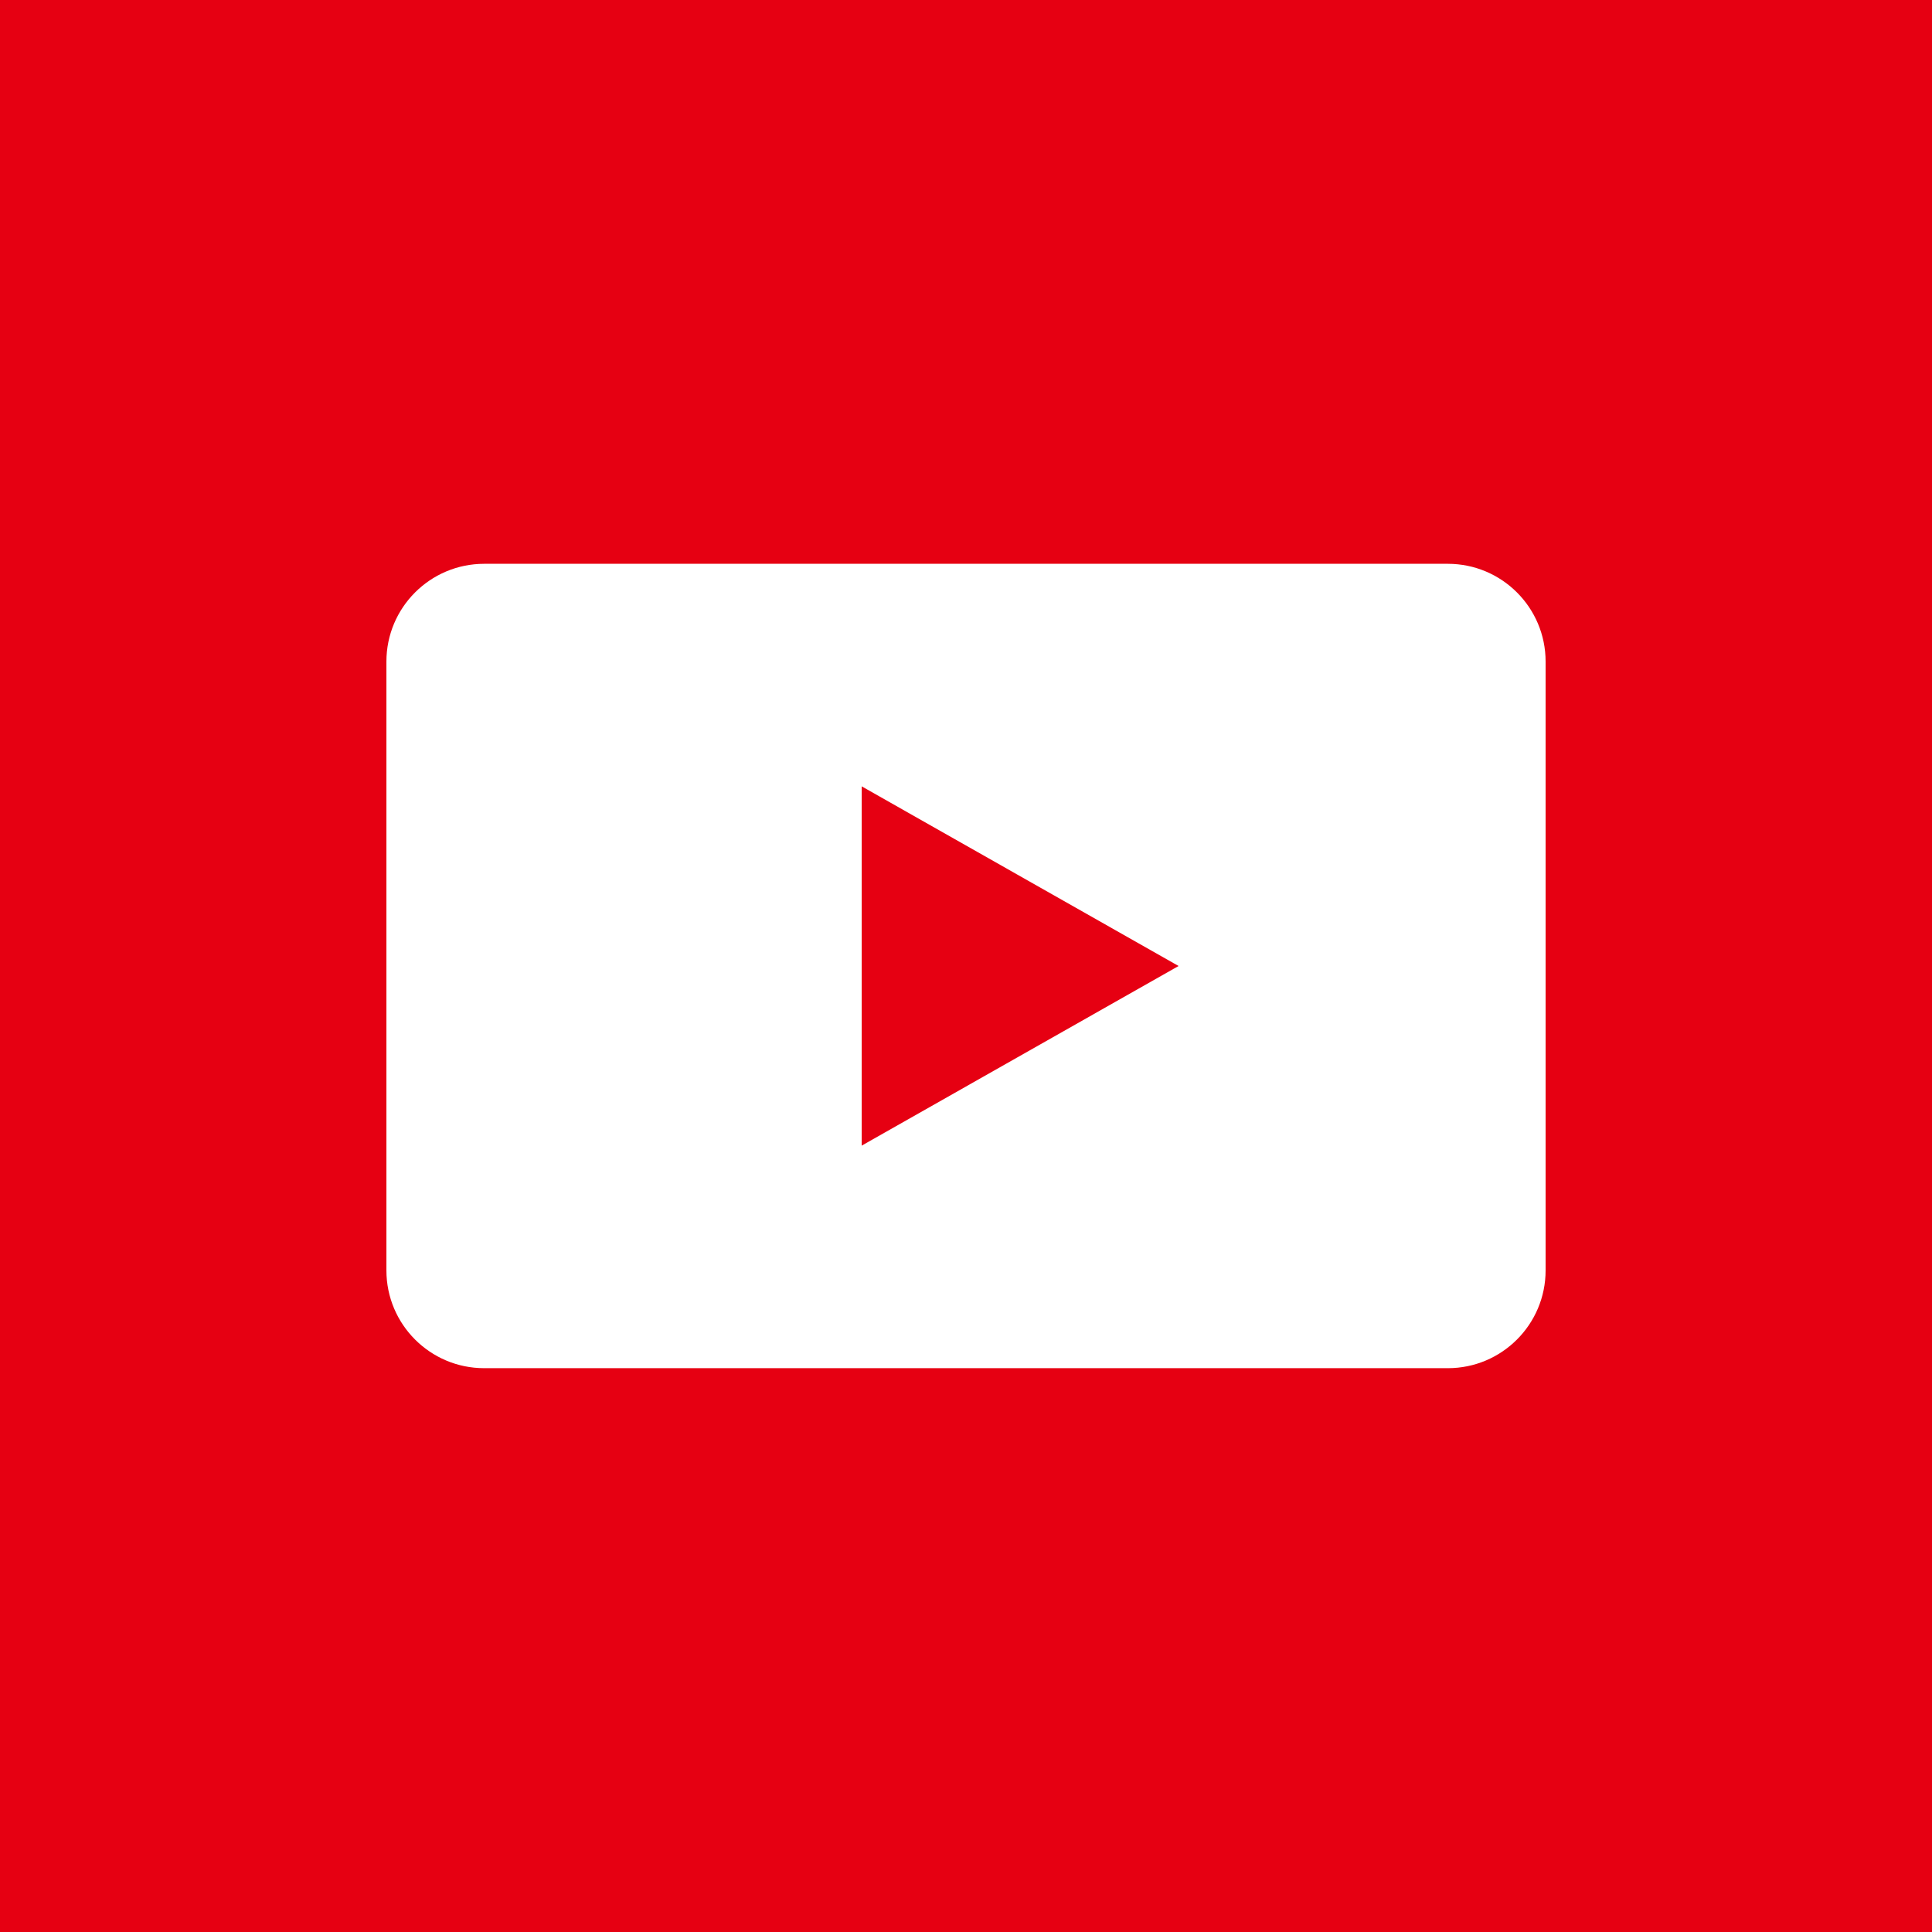 <?xml version="1.0" encoding="utf-8"?>
<!-- Generator: Adobe Illustrator 16.0.3, SVG Export Plug-In . SVG Version: 6.00 Build 0)  -->
<!DOCTYPE svg PUBLIC "-//W3C//DTD SVG 1.1//EN" "http://www.w3.org/Graphics/SVG/1.1/DTD/svg11.dtd">
<svg version="1.1" id="圖層_1" xmlns="http://www.w3.org/2000/svg" xmlns:xlink="http://www.w3.org/1999/xlink" x="0px" y="0px"
	 width="141.732px" height="141.732px" viewBox="0 0 141.732 141.732" enable-background="new 0 0 141.732 141.732"
	 xml:space="preserve">
<g>
	<rect x="0" y="-0.001" fill="#005BAC" width="141.732" height="141.734"/>
	<g>
		<path fill="#FFFFFF" d="M76.825,42.291c1.01-1.08,2.67-1.63,4.99-1.63c1.78,0,3.61,0.17,5.5,0.52v-11.83c-3.08-0.67-6.2-1-9.38-1
			c-4.44,0-8.12,0.78-11.03,2.36c-2.91,1.58-4.91,3.62-5.99,6.13c-1.09,2.51-1.63,6.31-1.63,11.41v4.56h-8.89v12.61h8.89v47.961
			h16.03V65.42h11.98v-12.61h-11.98v-4.27C75.315,45.46,75.825,43.371,76.825,42.291z"/>
	</g>
</g>
<g>
	<radialGradient id="SVGID_1_" cx="4.867" cy="142.199" r="223.574" gradientUnits="userSpaceOnUse">
		<stop  offset="0" style="stop-color:#FFF352"/>
		<stop  offset="0.164" style="stop-color:#F8B500"/>
		<stop  offset="0.344" style="stop-color:#E9473C"/>
		<stop  offset="0.556" style="stop-color:#E60040"/>
		<stop  offset="0.699" style="stop-color:#950864"/>
		<stop  offset="0.85" style="stop-color:#5F0671"/>
		<stop  offset="1" style="stop-color:#36257A"/>
	</radialGradient>
	<rect y="-0.001" fill="url(#SVGID_1_)" width="141.733" height="141.734"/>
	<g>
		<path fill="#FFFFFF" d="M101.225,111.138H40.5c-6.701,0-12.153-5.453-12.153-12.158V42.748c0-6.702,5.452-12.154,12.153-12.154
			h60.725c6.706,0,12.161,5.452,12.161,12.154v56.231C113.386,105.685,107.931,111.138,101.225,111.138z M40.5,36.345
			c-3.526,0-6.402,2.872-6.402,6.403v56.231c0,3.533,2.876,6.406,6.402,6.406h60.725c3.534,0,6.41-2.873,6.41-6.406V42.748
			c0-3.531-2.876-6.403-6.41-6.403H40.5z"/>
		<path fill="#FFFFFF" d="M70.867,91.954c-11.622,0-21.088-9.461-21.088-21.088c0-11.628,9.466-21.088,21.088-21.088
			c11.626,0,21.088,9.46,21.088,21.088C91.955,82.493,82.493,91.954,70.867,91.954z M70.867,55.529
			c-8.454,0-15.336,6.88-15.336,15.337c0,8.458,6.882,15.336,15.336,15.336c8.462,0,15.336-6.879,15.336-15.336
			C86.203,62.409,79.329,55.529,70.867,55.529z"/>
		<path fill="#FFFFFF" d="M100.379,49.271c0,3.074-2.49,5.563-5.564,5.563c-3.066,0-5.557-2.49-5.557-5.563
			c0-3.072,2.49-5.562,5.557-5.562C97.889,43.708,100.379,46.198,100.379,49.271z"/>
	</g>
</g>
<g>
	<g>
		<linearGradient id="SVGID_2_" gradientUnits="userSpaceOnUse" x1="4.882813e-004" y1="70.866" x2="141.733" y2="70.866">
			<stop  offset="0.323" style="stop-color:#449728"/>
			<stop  offset="1" style="stop-color:#45B035"/>
		</linearGradient>
		<rect x="0" y="-0.001" fill="url(#SVGID_2_)" width="141.732" height="141.734"/>
	</g>
	<g>
		<path fill-rule="evenodd" clip-rule="evenodd" fill="#FFFFFF" d="M70.937,30.31c10.36,0.088,19.951,2.73,28.389,8.888
			c6.501,4.745,11.283,10.796,13.224,18.769c2.092,8.59,0.182,16.395-4.834,23.548c-2.986,4.26-6.76,7.764-10.7,11.098
			c-6.341,5.366-13.066,10.206-20.222,14.435c-2.147,1.268-4.348,2.445-6.529,3.657c-0.314,0.175-0.648,0.321-0.987,0.444
			c-0.813,0.295-1.778,0.528-2.273-0.293c-0.354-0.588-0.399-1.517-0.253-2.226c0.402-1.937,1.009-3.831,1.472-5.757
			c0.149-0.623,0.154-1.297,0.138-1.943c-0.032-1.258-0.768-2-2.031-2.102c-6.832-0.549-13.306-2.361-19.31-5.68
			c-8.396-4.641-14.746-11.118-17.464-20.547c-2.707-9.388-0.792-18.026,5.036-25.748c6.11-8.093,14.488-12.711,24.188-15.134
			C62.764,30.725,66.828,30.3,70.937,30.31z M78.335,66.299c-0.414-0.52-0.637-0.779-0.839-1.055
			c-2.492-3.379-4.978-6.765-7.473-10.143c-0.812-1.097-1.785-1.507-2.796-1.151c-1.063,0.374-1.493,1.23-1.499,2.287
			c-0.023,5.413-0.036,10.824-0.024,16.234c0.004,1.438,0.961,2.42,2.236,2.428c1.327,0.006,2.183-0.897,2.199-2.4
			c0.021-1.925-0.008-3.852-0.012-5.776c-0.003-1.323-0.002-2.647-0.002-4.222c0.318,0.343,0.469,0.476,0.585,0.634
			c2.582,3.494,5.154,6.993,7.741,10.486c0.843,1.138,1.804,1.536,2.776,1.202c1.023-0.354,1.513-1.183,1.516-2.619
			c0.005-2.943-0.003-5.884-0.004-8.826c-0.002-2.433,0.019-4.868-0.014-7.301c-0.018-1.345-1.021-2.292-2.28-2.253
			c-1.21,0.04-2.095,0.993-2.108,2.292c-0.012,1.017-0.003,2.035-0.003,3.051C78.335,61.439,78.335,63.711,78.335,66.299z
			 M90.194,58.235c1.996,0,3.883,0.019,5.77-0.006c1.515-0.021,2.472-0.869,2.495-2.145c0.024-1.351-0.911-2.284-2.458-2.306
			c-2.615-0.035-5.231-0.037-7.846,0.015c-1.648,0.034-2.423,0.891-2.432,2.552c-0.015,2.543-0.008,5.084-0.009,7.627
			c-0.003,2.87-0.023,5.739-0.002,8.609c0.011,1.425,0.844,2.3,2.186,2.308c2.833,0.022,5.668,0.034,8.501-0.001
			c1.694-0.022,2.64-1.865,1.74-3.308c-0.515-0.823-1.286-1.101-2.22-1.095c-1.91,0.013-3.82,0.004-5.733,0.004
			c0-1.374,0-2.591,0-3.891c1.98,0,3.902,0.085,5.81-0.044c0.7-0.048,1.485-0.473,2.019-0.959c0.626-0.571,0.589-1.418,0.199-2.213
			c-0.417-0.855-1.119-1.195-2.02-1.198c-1.986-0.007-3.973-0.001-6-0.001C90.194,60.833,90.194,59.612,90.194,58.235z
			 M47.729,70.502c0-0.662,0.002-1.2,0-1.739c-0.016-4.25-0.015-8.499-0.06-12.749c-0.014-1.261-0.841-2.077-1.998-2.139
			c-1.232-0.064-2.139,0.687-2.292,1.96c-0.069,0.574-0.046,1.16-0.047,1.74c-0.014,4.868-0.031,9.735-0.031,14.603
			c0,1.885,0.81,2.715,2.6,2.719c2.58,0.004,5.158,0.009,7.737-0.008c0.389-0.002,0.808-0.041,1.156-0.191
			c0.964-0.421,1.507-1.476,1.302-2.386c-0.229-1.025-1.16-1.79-2.292-1.805C51.815,70.484,49.827,70.502,47.729,70.502z
			 M62.53,64.319c-0.013,0-0.027,0-0.041,0c0-2.684,0.008-5.367-0.004-8.049c-0.006-1.475-0.788-2.364-2.065-2.395
			c-1.351-0.032-2.209,0.842-2.22,2.367c-0.036,5.366-0.059,10.733-0.045,16.1c0.001,0.548,0.165,1.168,0.455,1.627
			c0.536,0.843,1.423,1.147,2.375,0.845c0.981-0.311,1.542-1.041,1.544-2.117C62.533,69.904,62.53,67.111,62.53,64.319z"/>
		<linearGradient id="SVGID_3_" gradientUnits="userSpaceOnUse" x1="65.7" y1="64.38" x2="82.747" y2="64.38">
			<stop  offset="0.323" style="stop-color:#449728"/>
			<stop  offset="1" style="stop-color:#45B035"/>
		</linearGradient>
		<path fill-rule="evenodd" clip-rule="evenodd" fill="url(#SVGID_3_)" d="M78.335,66.299c0-2.588,0-4.86,0-7.131
			c0-1.017-0.009-2.035,0.003-3.051c0.014-1.299,0.898-2.253,2.108-2.292c1.26-0.04,2.263,0.908,2.28,2.253
			c0.032,2.433,0.012,4.868,0.014,7.301c0.001,2.941,0.009,5.883,0.004,8.826c-0.003,1.437-0.492,2.266-1.516,2.619
			c-0.973,0.334-1.934-0.064-2.776-1.202c-2.587-3.493-5.159-6.992-7.741-10.486c-0.116-0.158-0.267-0.292-0.585-0.634
			c0,1.575-0.001,2.899,0.002,4.222c0.004,1.925,0.032,3.851,0.012,5.776c-0.017,1.503-0.872,2.406-2.199,2.4
			c-1.275-0.008-2.232-0.989-2.236-2.428c-0.012-5.411,0.001-10.822,0.024-16.234c0.006-1.056,0.437-1.913,1.499-2.287
			c1.011-0.356,1.984,0.054,2.796,1.151c2.495,3.378,4.98,6.763,7.473,10.143C77.699,65.52,77.921,65.779,78.335,66.299z"/>
		<linearGradient id="SVGID_4_" gradientUnits="userSpaceOnUse" x1="85.703" y1="64.332" x2="98.497" y2="64.332">
			<stop  offset="0.323" style="stop-color:#449728"/>
			<stop  offset="1" style="stop-color:#45B035"/>
		</linearGradient>
		<path fill-rule="evenodd" clip-rule="evenodd" fill="url(#SVGID_4_)" d="M90.194,58.235c0,1.377,0,2.597,0,3.948
			c2.027,0,4.014-0.006,6,0.001c0.9,0.003,1.603,0.343,2.02,1.198c0.39,0.795,0.427,1.642-0.199,2.213
			c-0.533,0.486-1.318,0.911-2.019,0.959c-1.907,0.129-3.829,0.044-5.81,0.044c0,1.299,0,2.517,0,3.891
			c1.913,0,3.823,0.009,5.733-0.004c0.934-0.006,1.705,0.272,2.22,1.095c0.899,1.442-0.046,3.285-1.74,3.308
			c-2.833,0.035-5.668,0.023-8.501,0.001c-1.342-0.008-2.175-0.883-2.186-2.308c-0.021-2.87-0.001-5.739,0.002-8.609
			c0.001-2.543-0.006-5.084,0.009-7.627c0.009-1.661,0.783-2.518,2.432-2.552c2.614-0.051,5.23-0.05,7.846-0.015
			c1.547,0.022,2.482,0.955,2.458,2.306c-0.023,1.276-0.98,2.124-2.495,2.145C94.077,58.254,92.19,58.235,90.194,58.235z"/>
		<linearGradient id="SVGID_5_" gradientUnits="userSpaceOnUse" x1="43.301" y1="64.386" x2="56.139" y2="64.386">
			<stop  offset="0.323" style="stop-color:#449728"/>
			<stop  offset="1" style="stop-color:#45B035"/>
		</linearGradient>
		<path fill-rule="evenodd" clip-rule="evenodd" fill="url(#SVGID_5_)" d="M47.729,70.502c2.098,0,4.086-0.018,6.075,0.006
			c1.132,0.015,2.063,0.78,2.292,1.805c0.205,0.91-0.338,1.965-1.302,2.386c-0.349,0.15-0.768,0.189-1.156,0.191
			c-2.579,0.017-5.157,0.012-7.737,0.008c-1.79-0.004-2.6-0.834-2.6-2.719c0-4.867,0.018-9.735,0.031-14.603
			c0.001-0.58-0.022-1.166,0.047-1.74c0.153-1.273,1.06-2.024,2.292-1.96c1.157,0.062,1.984,0.877,1.998,2.139
			c0.045,4.25,0.044,8.499,0.06,12.749C47.731,69.302,47.729,69.84,47.729,70.502z"/>
		<linearGradient id="SVGID_6_" gradientUnits="userSpaceOnUse" x1="58.151" y1="64.4" x2="62.531" y2="64.4">
			<stop  offset="0.323" style="stop-color:#449728"/>
			<stop  offset="1" style="stop-color:#45B035"/>
		</linearGradient>
		<path fill-rule="evenodd" clip-rule="evenodd" fill="url(#SVGID_6_)" d="M62.53,64.319c0,2.792,0.003,5.585-0.001,8.377
			c-0.002,1.076-0.563,1.807-1.544,2.117c-0.952,0.303-1.839-0.002-2.375-0.845c-0.29-0.459-0.454-1.079-0.455-1.627
			c-0.014-5.367,0.009-10.734,0.045-16.1c0.011-1.525,0.869-2.399,2.22-2.367c1.277,0.031,2.06,0.92,2.065,2.395
			c0.012,2.682,0.004,5.366,0.004,8.049C62.502,64.319,62.517,64.319,62.53,64.319z"/>
	</g>
</g>
<g>
	<rect x="0" y="-0.001" fill="#E60012" width="141.732" height="141.734"/>
	<g>
		<path fill="#FFFFFF" d="M113.386,93.196c0,3.961-3.211,7.174-7.173,7.174H35.52c-3.962,0-7.173-3.213-7.173-7.174V48.535
			c0-3.962,3.211-7.174,7.173-7.174h70.693c3.962,0,7.173,3.212,7.173,7.174V93.196z"/>
		<polygon fill="#E60012" points="86.461,70.866 63.214,84.044 63.214,57.687 		"/>
	</g>
</g>
</svg>
